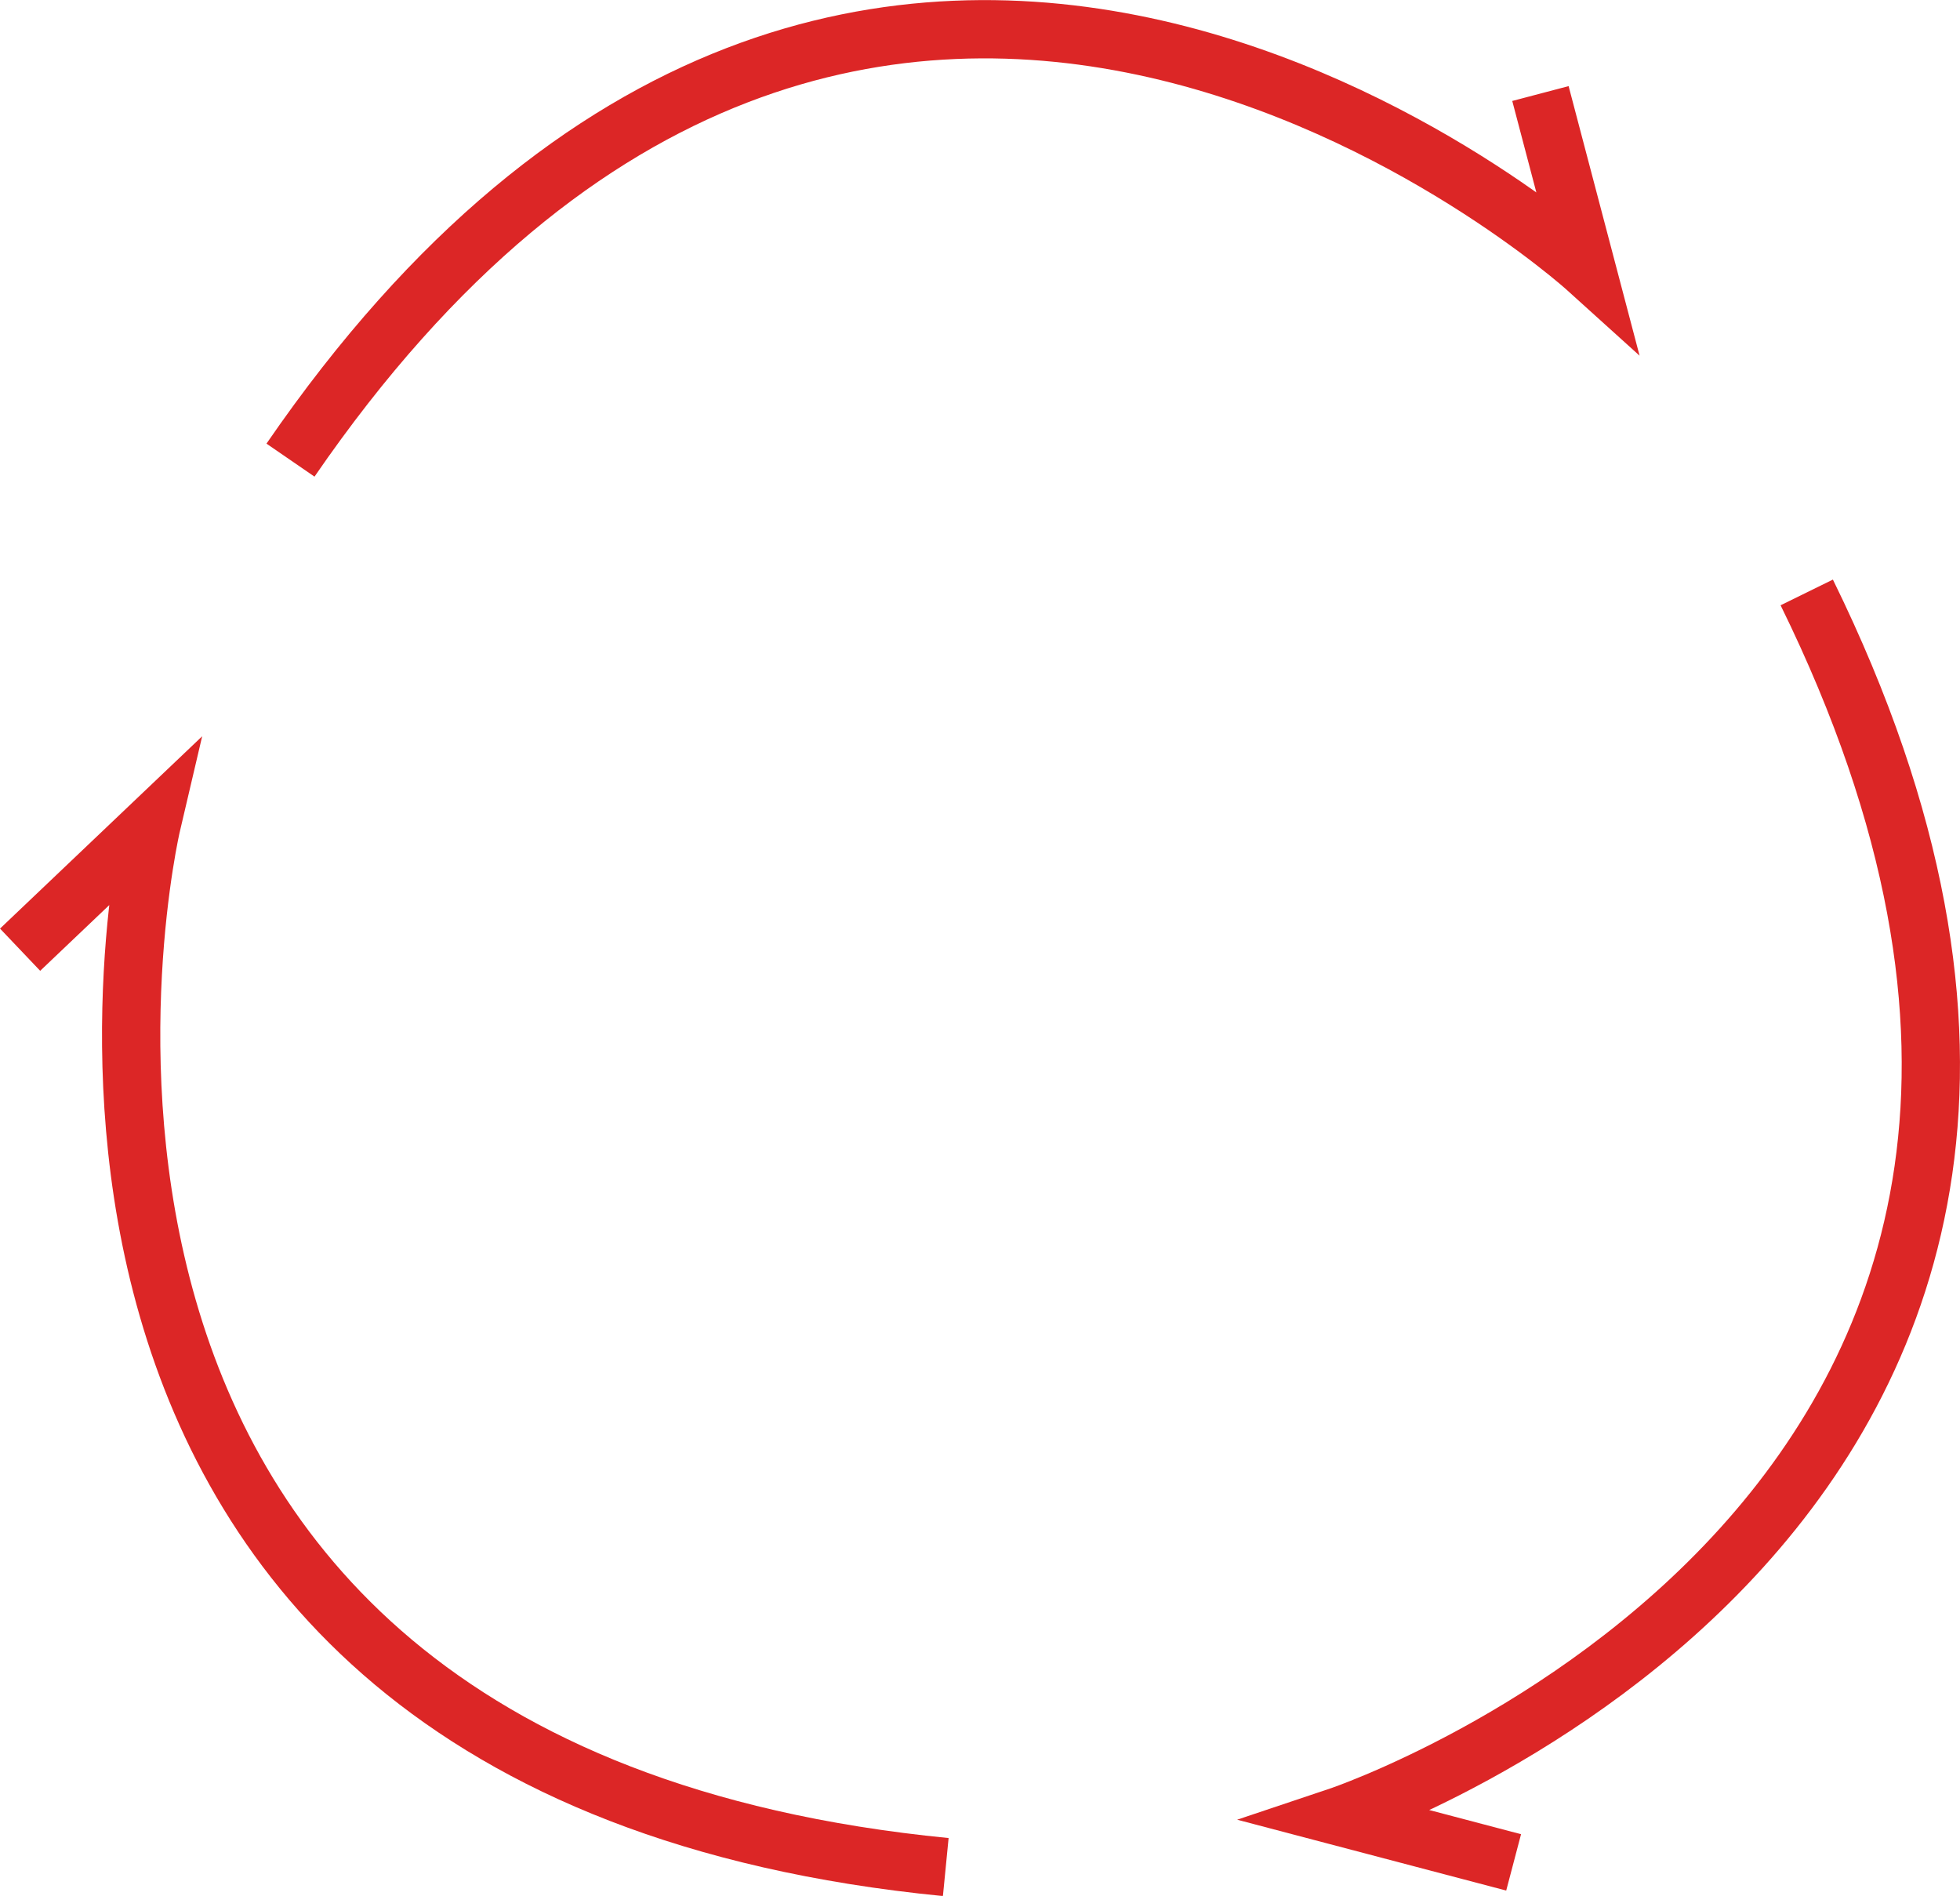 <svg id="Layer_1" data-name="Layer 1" xmlns="http://www.w3.org/2000/svg" viewBox="0 0 67.27 65.06"><defs><style>.cls-1{fill:none;stroke:#dc2626;stroke-miterlimit:10;stroke-width:2px;}</style></defs><title>ArrowCircleIcon</title><path class="cls-1" d="M244.91,309.79c15.44,31.44-16.06,42-16.06,42l6,1.58" transform="translate(-182.9 -289.46)"/><path class="cls-1" d="M192.87,305.25c19.83-28.86,44.48-6.58,44.48-6.58l-1.58-6" transform="translate(-182.9 -289.46)"/><path class="cls-1" d="M215.36,353.53c-34.85-3.42-27.26-35.77-27.26-35.77l-4.51,4.29" transform="translate(-182.9 -289.46)"/></svg>